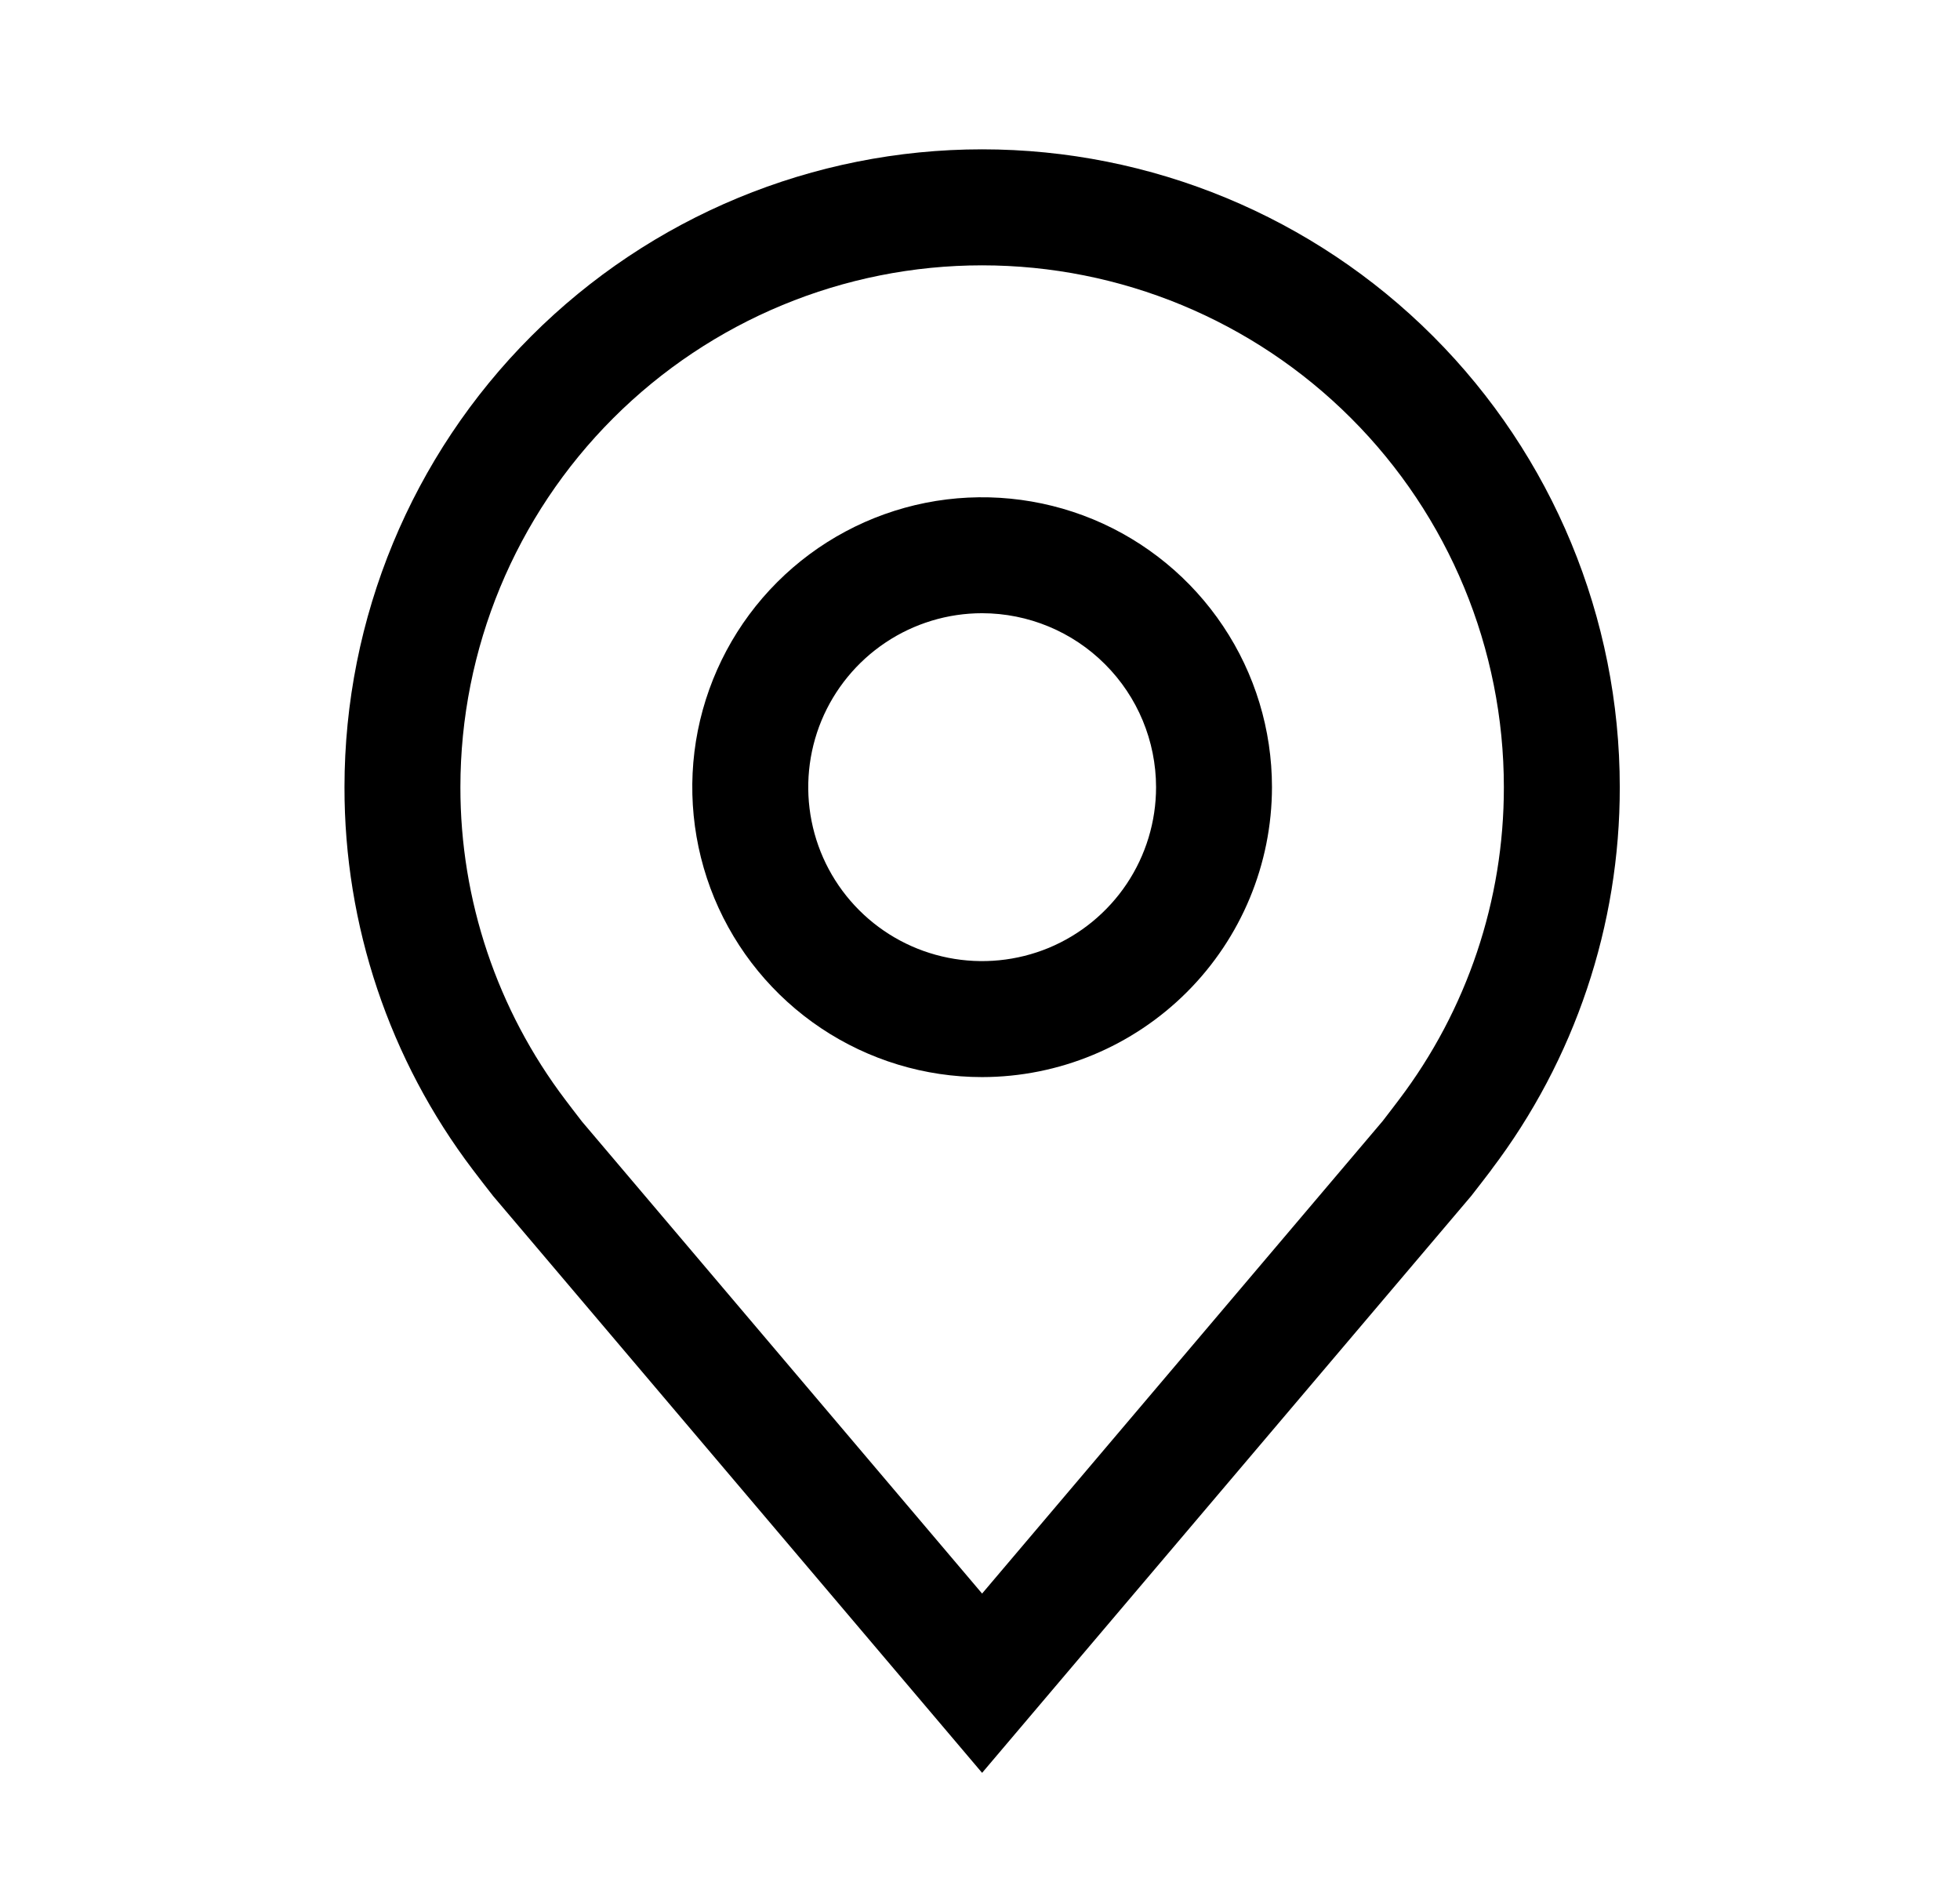 <svg width="29" height="28" viewBox="0 0 29 28" fill="none" xmlns="http://www.w3.org/2000/svg">
<path d="M14.531 15.933C13.683 15.933 12.854 15.681 12.149 15.21C11.444 14.739 10.894 14.069 10.569 13.286C10.245 12.502 10.16 11.64 10.325 10.808C10.491 9.976 10.899 9.212 11.499 8.612C12.099 8.012 12.863 7.604 13.695 7.438C14.527 7.273 15.389 7.358 16.173 7.682C16.956 8.007 17.626 8.557 18.097 9.262C18.569 9.967 18.82 10.796 18.82 11.644C18.819 12.781 18.366 13.871 17.562 14.675C16.758 15.479 15.668 15.932 14.531 15.933ZM14.531 9.071C14.023 9.071 13.525 9.222 13.102 9.505C12.679 9.788 12.349 10.19 12.154 10.66C11.96 11.13 11.909 11.647 12.008 12.146C12.107 12.646 12.352 13.104 12.712 13.464C13.072 13.824 13.53 14.069 14.03 14.168C14.529 14.267 15.046 14.216 15.516 14.022C15.986 13.827 16.388 13.497 16.671 13.074C16.954 12.651 17.105 12.153 17.105 11.644C17.104 10.962 16.833 10.308 16.35 9.826C15.868 9.343 15.214 9.072 14.531 9.071Z" fill="black"/>
<path d="M14.531 26.225L7.296 17.692C7.195 17.564 7.096 17.435 6.997 17.305C5.761 15.677 5.094 13.688 5.097 11.644C5.097 9.142 6.091 6.742 7.86 4.973C9.629 3.203 12.029 2.209 14.531 2.209C17.034 2.209 19.433 3.203 21.203 4.973C22.972 6.742 23.966 9.142 23.966 11.644C23.969 13.687 23.302 15.675 22.066 17.303L22.066 17.305C22.066 17.305 21.808 17.643 21.77 17.689L14.531 26.225ZM8.367 16.272C8.367 16.272 8.567 16.536 8.612 16.592L14.531 23.573L20.458 16.583C20.496 16.536 20.697 16.27 20.698 16.269C21.707 14.939 22.253 13.314 22.251 11.644C22.251 9.597 21.438 7.633 19.99 6.186C18.542 4.738 16.579 3.925 14.531 3.925C12.484 3.925 10.521 4.738 9.073 6.186C7.625 7.633 6.812 9.597 6.812 11.644C6.81 13.315 7.357 14.941 8.367 16.272Z" fill="black"/>
</svg>

